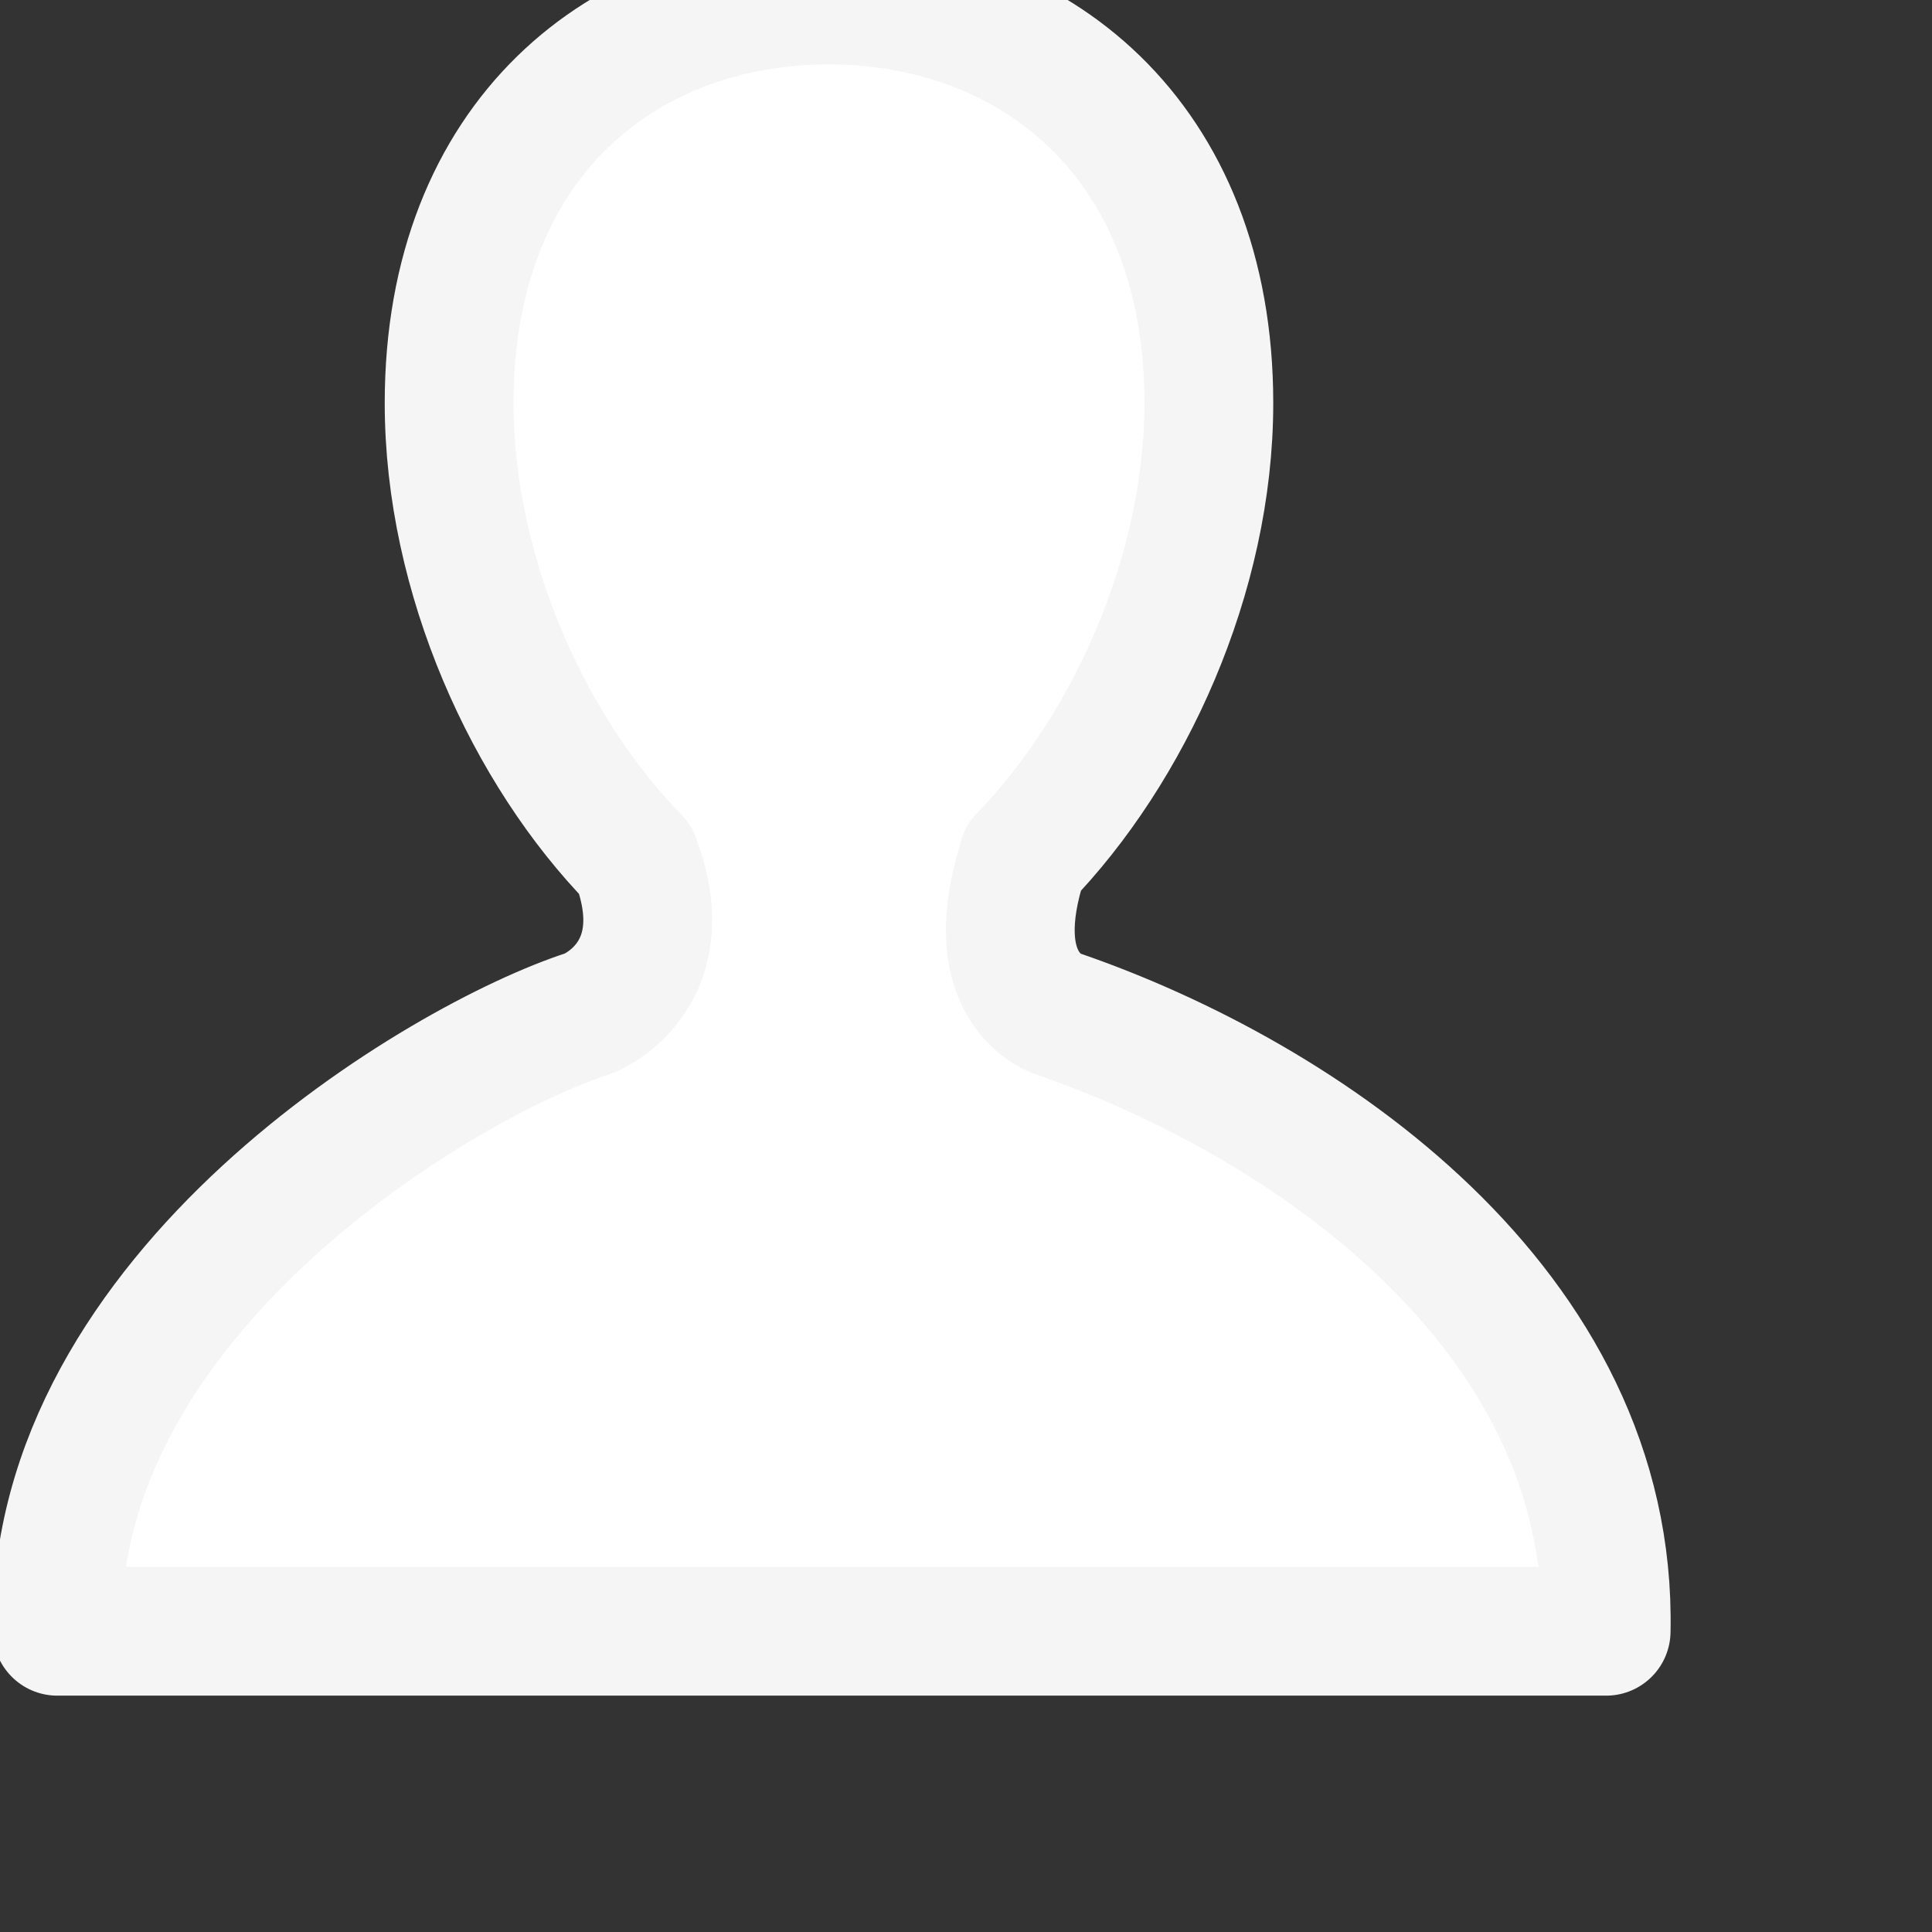 <svg aria-label="User" class="x1lliihq x1n2onr6" color="rgb(245, 245, 245)" fill="rgb(245, 245, 245)" height="28" role="img" viewBox="0 0 30 30" width="28">
  <rect x="0" y="0" width="30" height="30" fill="#333333" stroke="none"/>
  <title>User</title>
  <path d="m16.428 15.744c-.159-.052-1.164-.505-.536-2.414h-.009c1.637-1.686 2.888-4.399 2.888-7.07 0-4.107-2.731-6.26-5.905-6.26-3.176 0-5.892 2.152-5.892 6.26 0 2.682 1.244 5.406 2.891 7.088.642 1.684-.506 2.309-.746 2.396-2.238.724-8.325 4.332-8.229 9.586h24.05c.107-5.02-4.708-8.279-8.513-9.586" fill="#fff" stroke="currentColor" stroke-linecap="round" stroke-linejoin="round" stroke-width="2"/>
</svg>


